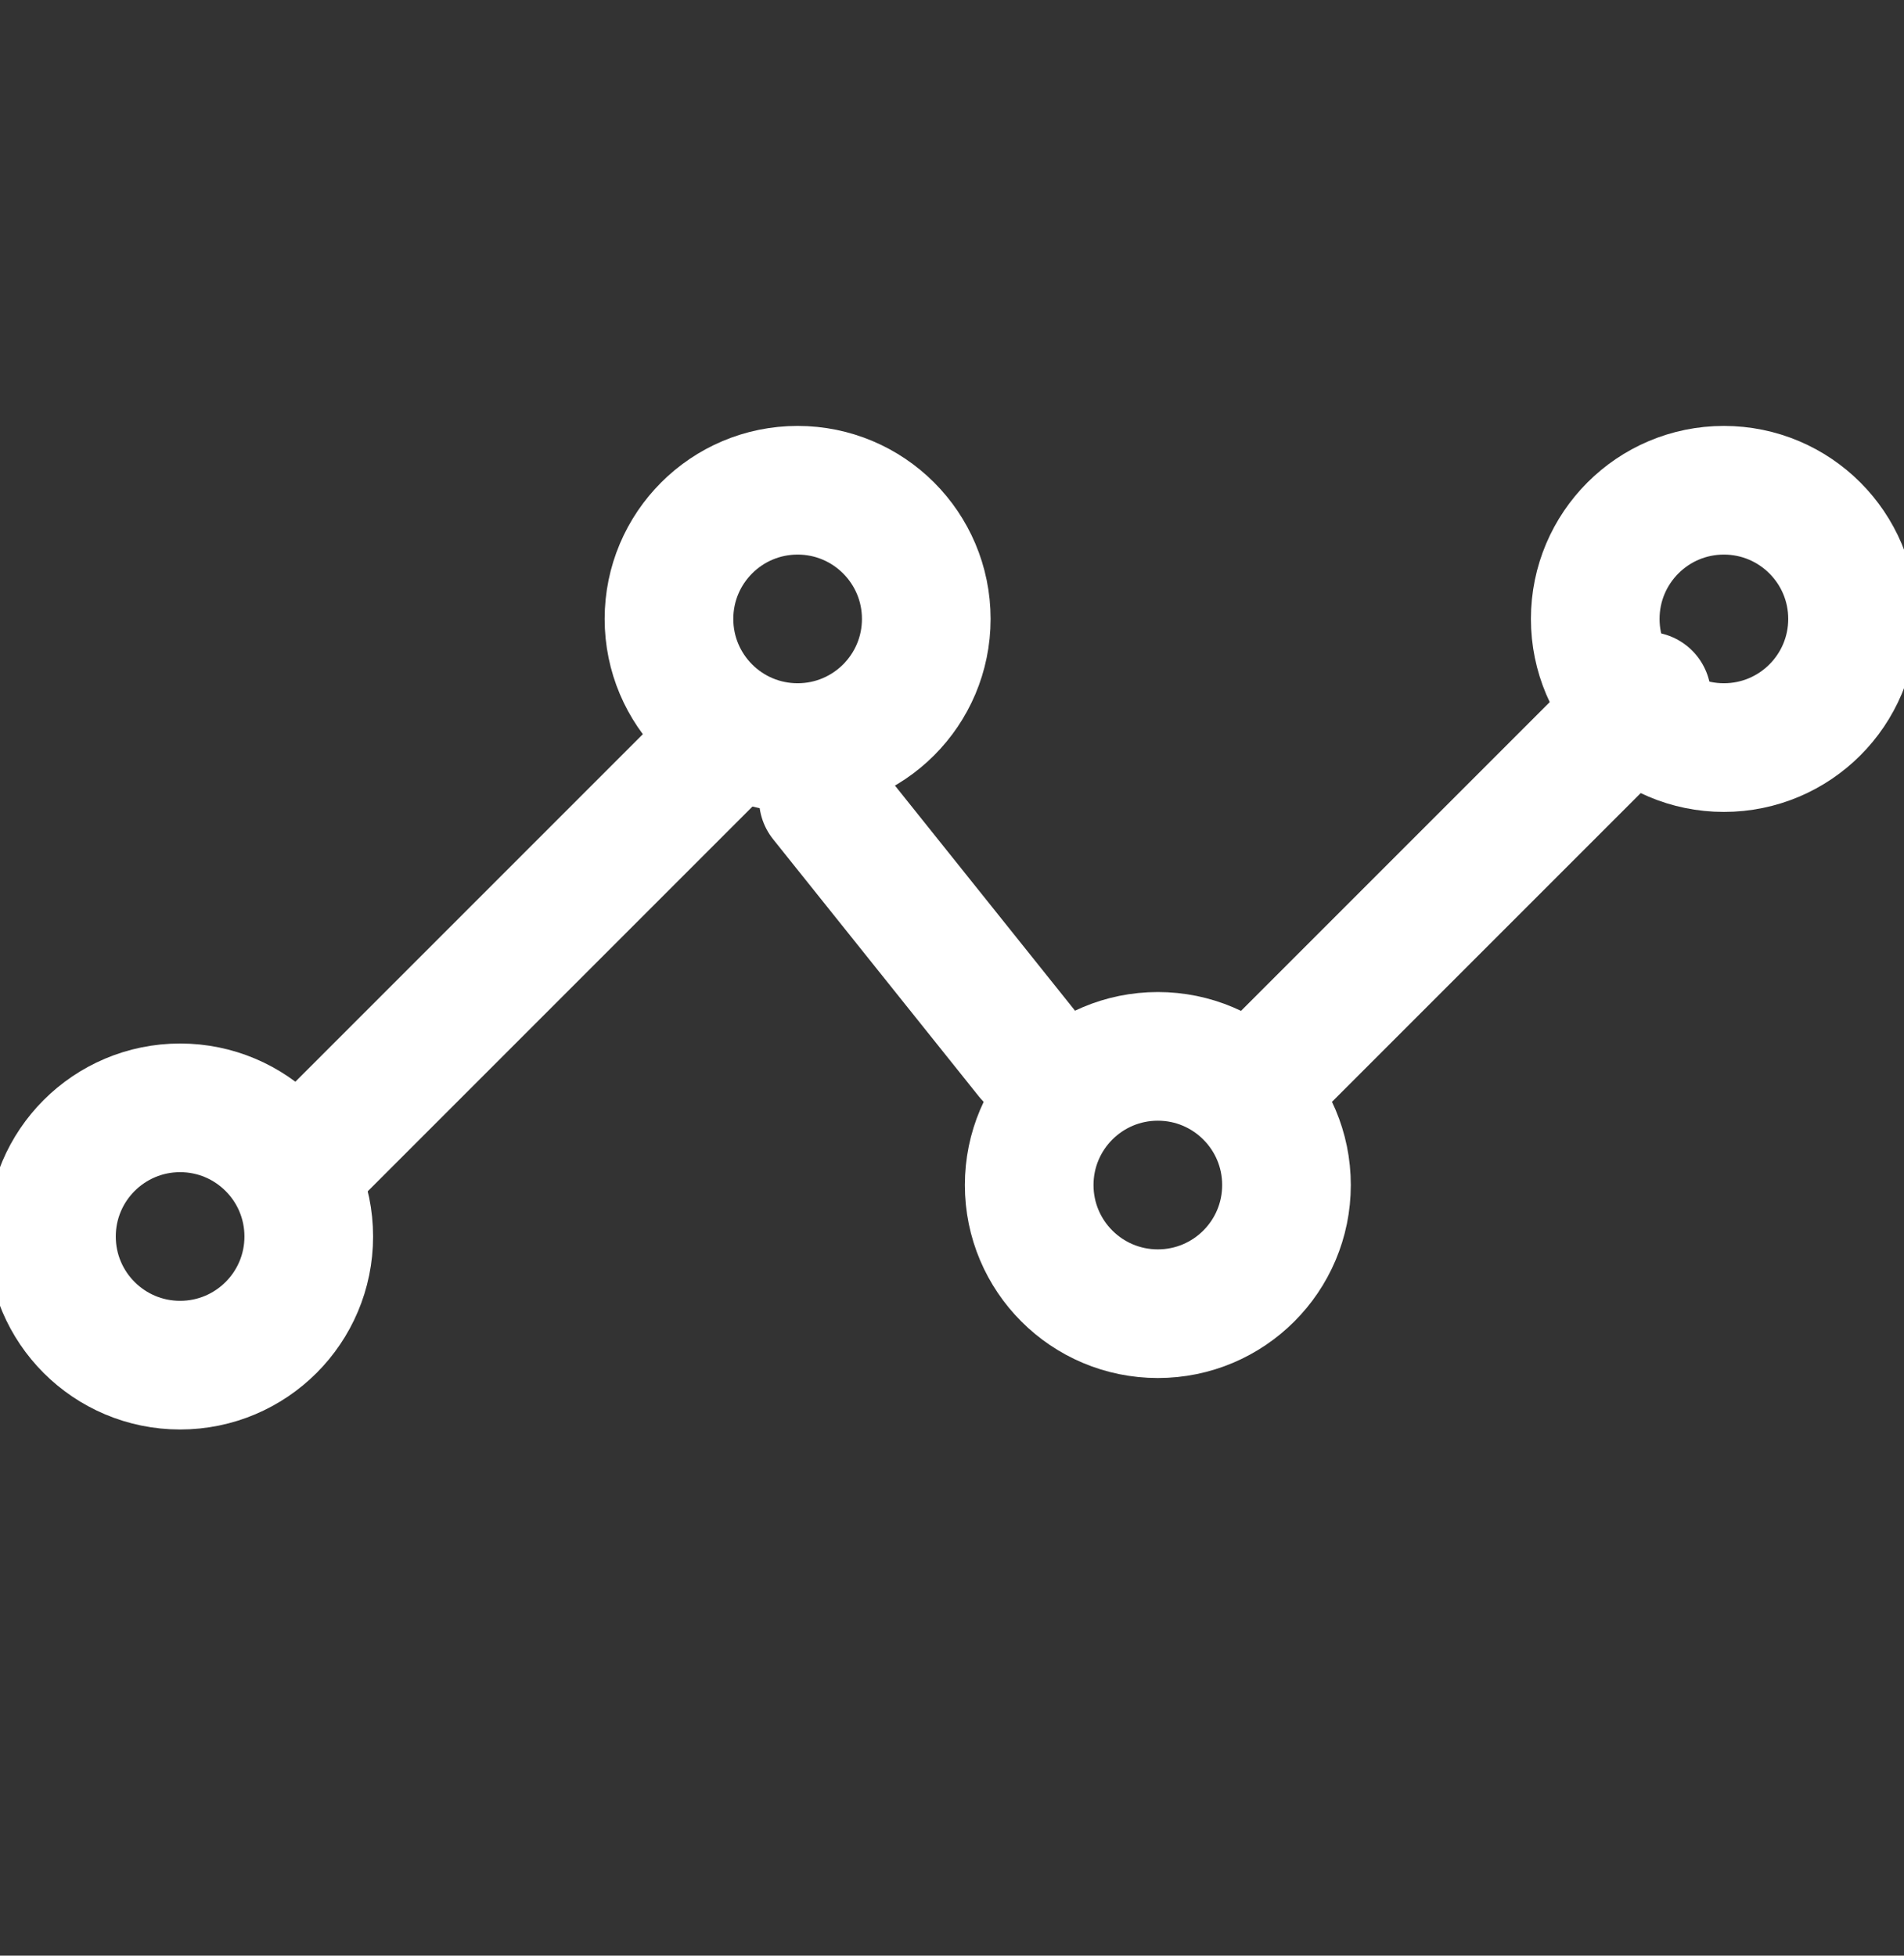 <svg width="37" height="38" viewBox="0 0 37 38" fill="none" xmlns="http://www.w3.org/2000/svg">
<rect x="0" y="0" width="37" height="38" fill="#333333" stroke="none"/>
<g clip-path="url(#clip0_1_94)">
<path d="M25 20.526L32 13.526" stroke="white" stroke-width="2.5" stroke-linecap="round" stroke-linejoin="round"/>
<path d="M16 15.526L20 20.526" stroke="white" stroke-width="2.5" stroke-linecap="round" stroke-linejoin="round"/>
<path d="M6 22.526L14 14.526" stroke="white" stroke-width="2.5" stroke-linecap="round" stroke-linejoin="round"/>
<path d="M33.5 14.526C34.881 14.526 36 13.407 36 12.026C36 10.646 34.881 9.526 33.5 9.526C32.119 9.526 31 10.646 31 12.026C31 13.407 32.119 14.526 33.5 14.526Z" stroke="white" stroke-width="2.5" stroke-linecap="round" stroke-linejoin="round"/>
<path d="M22.5 25.526C23.881 25.526 25 24.407 25 23.026C25 21.646 23.881 20.526 22.5 20.526C21.119 20.526 20 21.646 20 23.026C20 24.407 21.119 25.526 22.5 25.526Z" stroke="white" stroke-width="2.5" stroke-linecap="round" stroke-linejoin="round"/>
<path d="M15.5 14.526C16.881 14.526 18 13.407 18 12.026C18 10.646 16.881 9.526 15.5 9.526C14.119 9.526 13 10.646 13 12.026C13 13.407 14.119 14.526 15.5 14.526Z" stroke="white" stroke-width="2.5" stroke-linecap="round" stroke-linejoin="round"/>
<path d="M3.5 26.526C4.881 26.526 6 25.407 6 24.026C6 22.646 4.881 21.526 3.5 21.526C2.119 21.526 1 22.646 1 24.026C1 25.407 2.119 26.526 3.5 26.526Z" stroke="white" stroke-width="2.5" stroke-linecap="round" stroke-linejoin="round"/>
</g>
<defs>
<clipPath id="clip0_1_94">
<rect width="37" height="37" fill="white" transform="translate(0 0.526)"/>
</clipPath>
</defs>
</svg>

